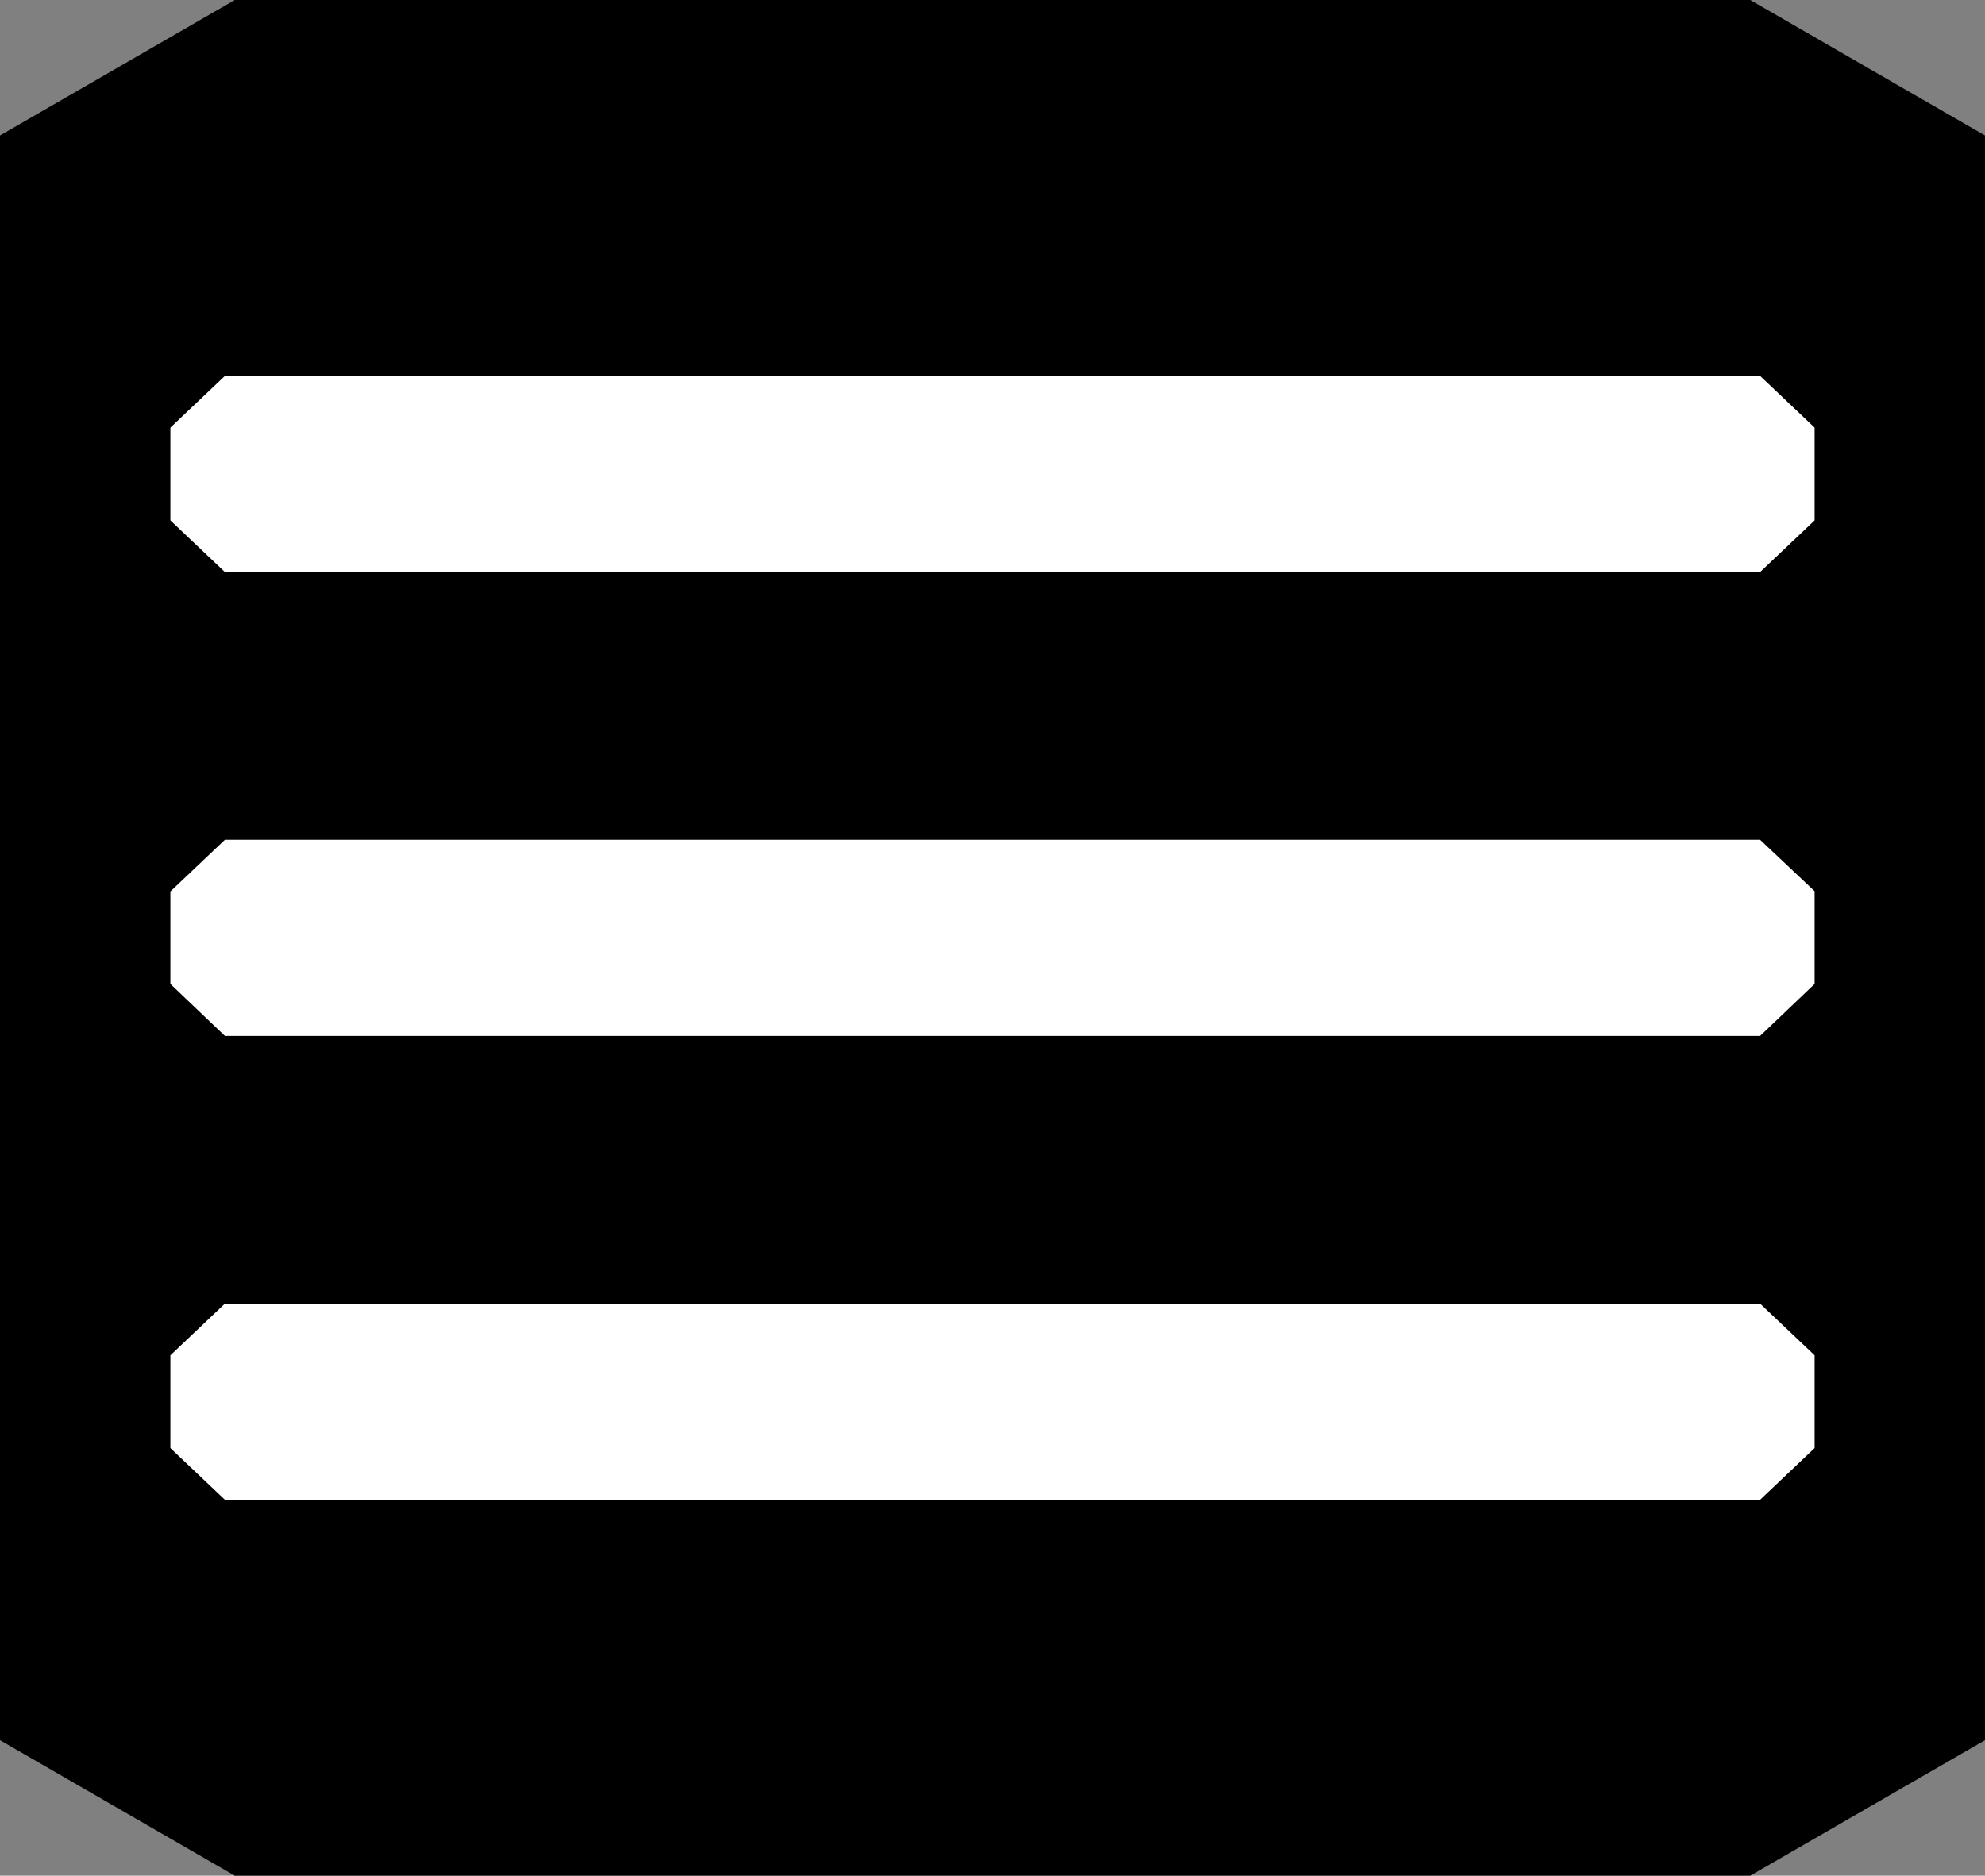 <svg id="Layer_1" data-name="Layer 1" xmlns="http://www.w3.org/2000/svg" viewBox="0 0 70.6 66.72"><rect x="0" y="0" width="70.6" height="66.72" fill="#808080" stroke="none"/><defs><style>.cls-1{fill:#fff;}</style></defs><title>Artboard 5 copy</title><path d="M62.25,0H8.35L0,4.82V61.9l8.35,4.82h53.9L70.6,61.9V4.82Z"/><path class="cls-1" d="M62.6,13.37H8L6.06,15.21v3.3L8,20.35H62.6l1.94-1.84v-3.3Z"/><path class="cls-1" d="M62.6,29.87H8L6.06,31.71V35L8,36.85H62.6L64.54,35v-3.3Z"/><path class="cls-1" d="M62.6,46.37H8L6.06,48.21v3.3L8,53.35H62.6l1.94-1.84v-3.3Z"/></svg>